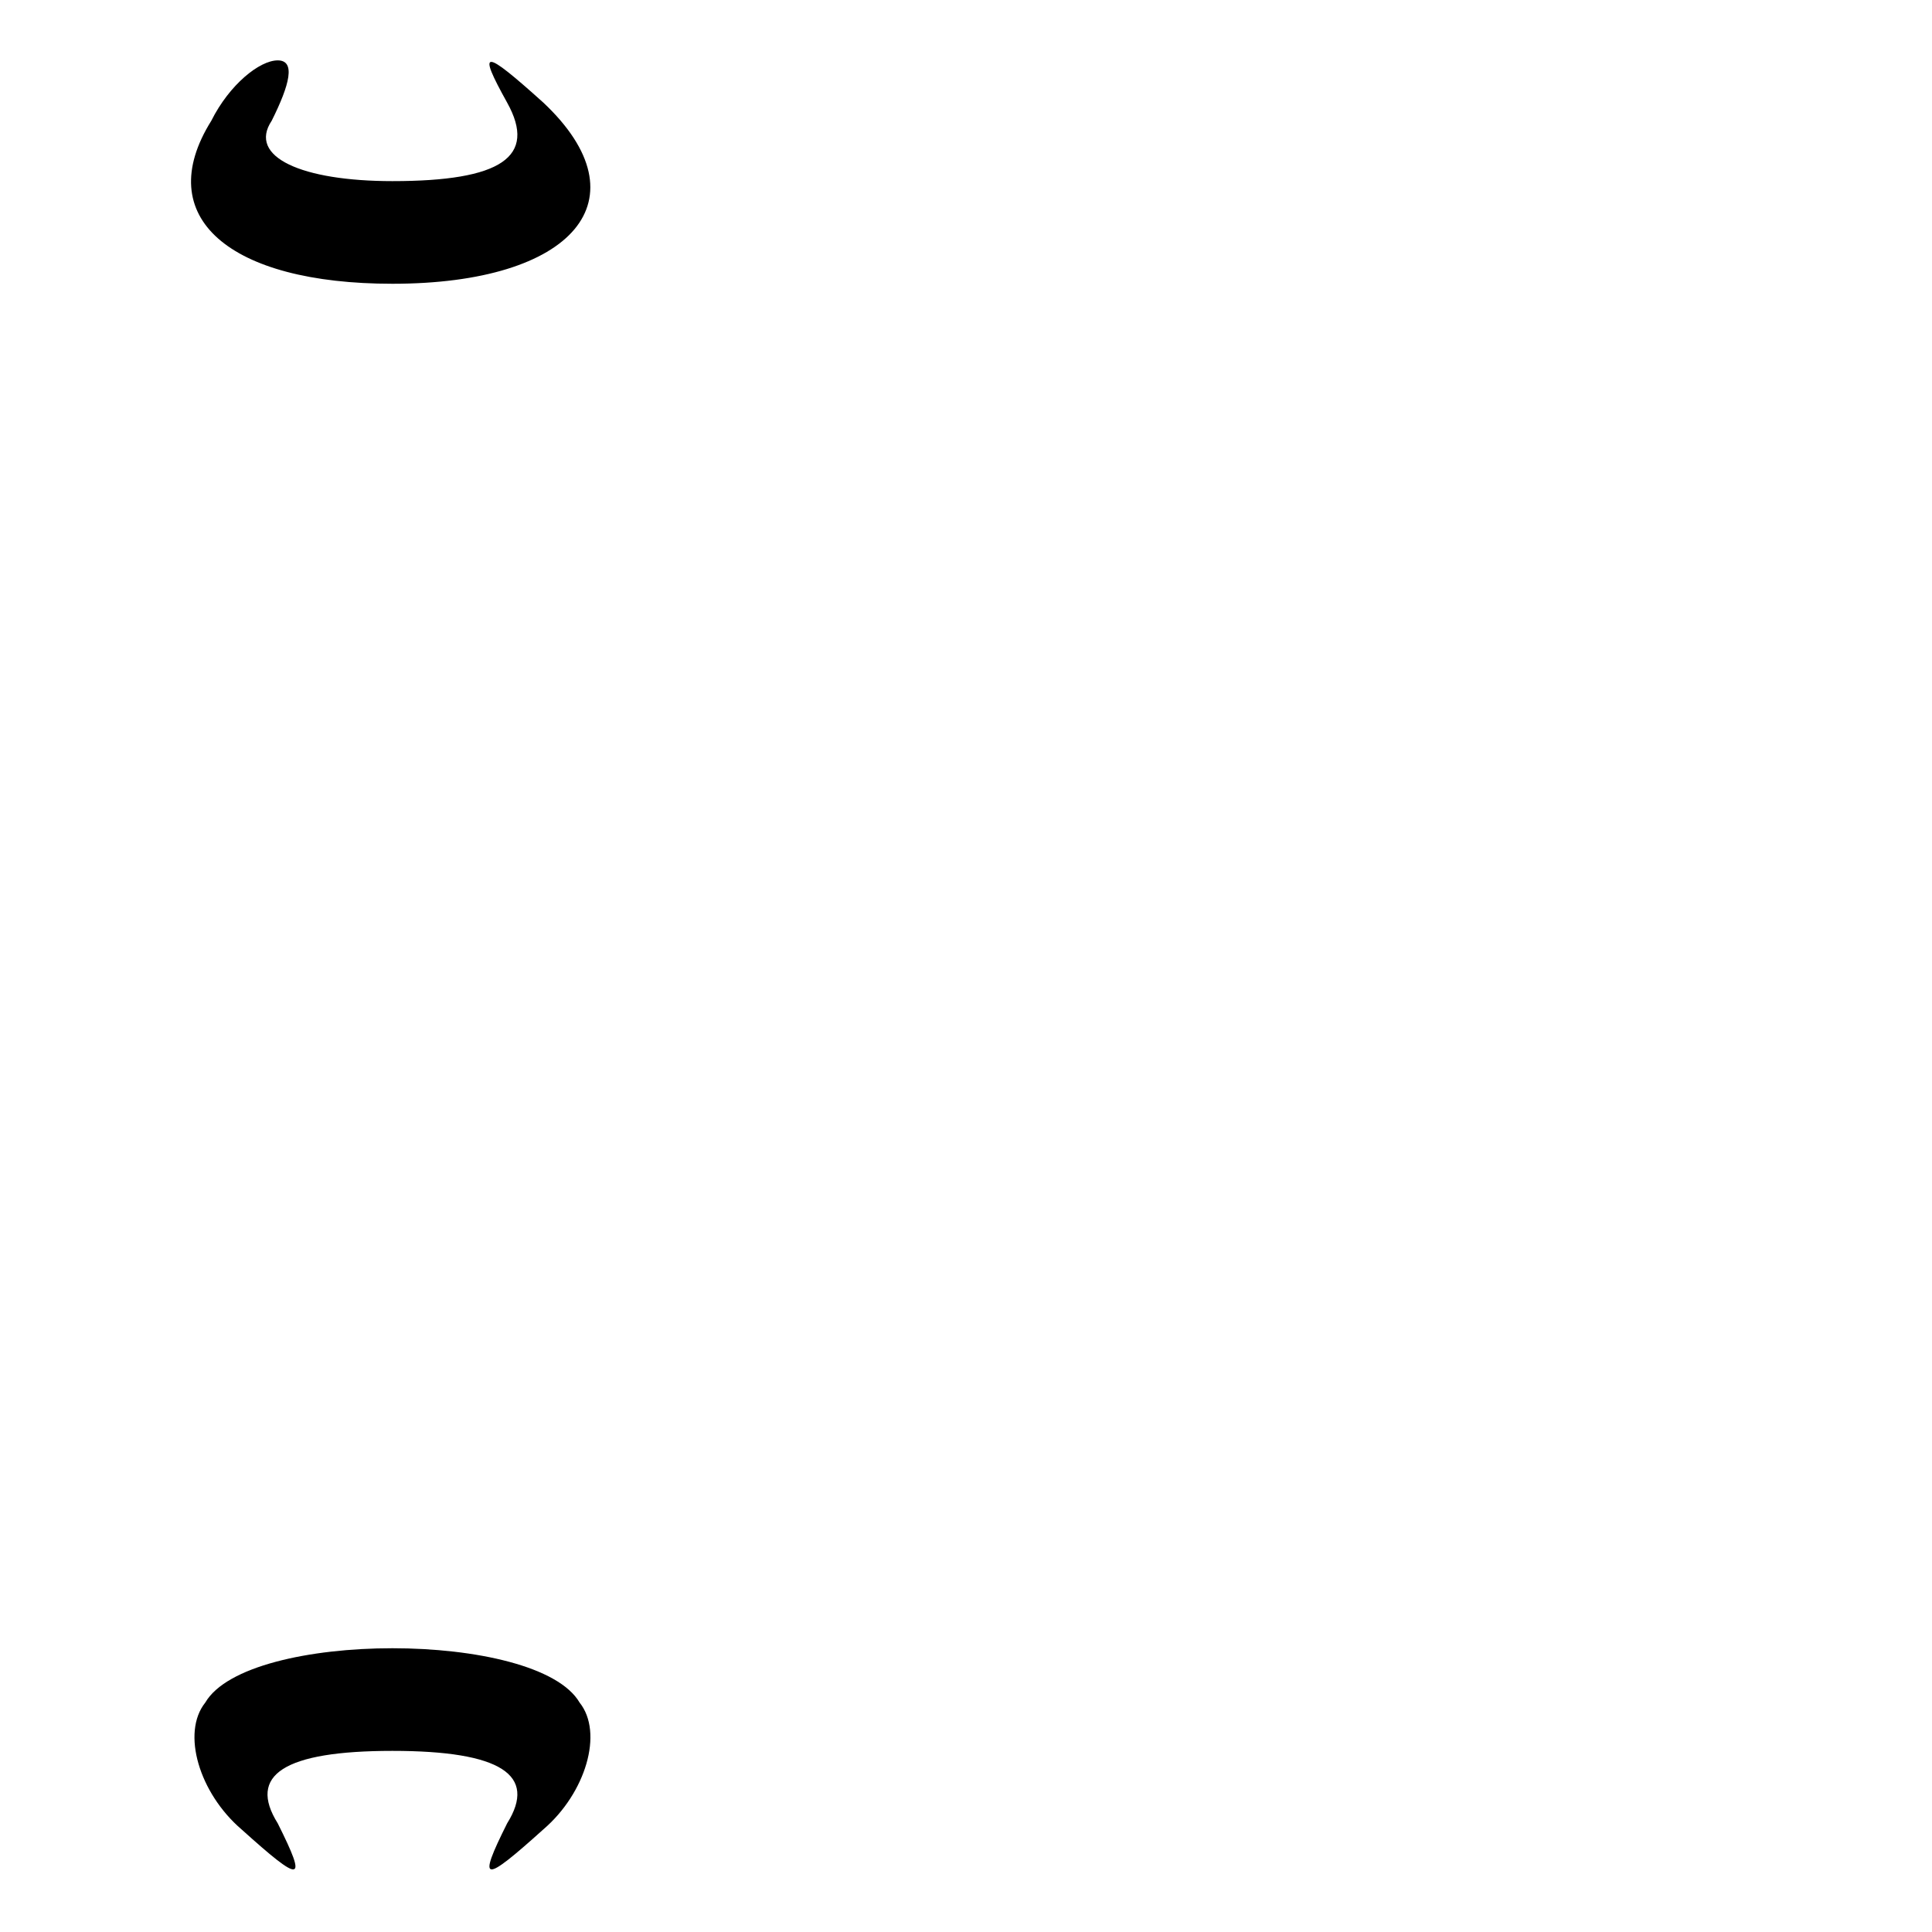 <?xml version="1.0" standalone="no"?>
<!DOCTYPE svg PUBLIC "-//W3C//DTD SVG 20010904//EN"
 "http://www.w3.org/TR/2001/REC-SVG-20010904/DTD/svg10.dtd">
<svg version="1.0" xmlns="http://www.w3.org/2000/svg"
 width="32pt" height="32pt" viewBox="0 0 32 32"
 preserveAspectRatio="xMidYMid meet">
<g transform="translate(0,32) scale(0.1,-0.1)"
fill="#000000" stroke="none">
<path fill="#000000" stroke="none" d="M35 300 c-10 -16 3 -27 30 -27 30 0 42
14 25 30 -10 9 -11 9 -6 0 5 -9 -1 -13 -19 -13 -15 0 -24 4 -20 10 3 6 4 10 1
10 -3 0 -8 -4 -11 -10z"/>
<path fill="#000000" stroke="none" d="M34 38 c-4 -5 -1 -15 6 -21 10 -9 11
-9 6 1 -5 8 1 12 19 12 18 0 24 -4 19 -12 -5 -10 -4 -10 6 -1 7 6 10 16 6 21
-7 12 -55 12 -62 0z"/>
</g>
</svg>
